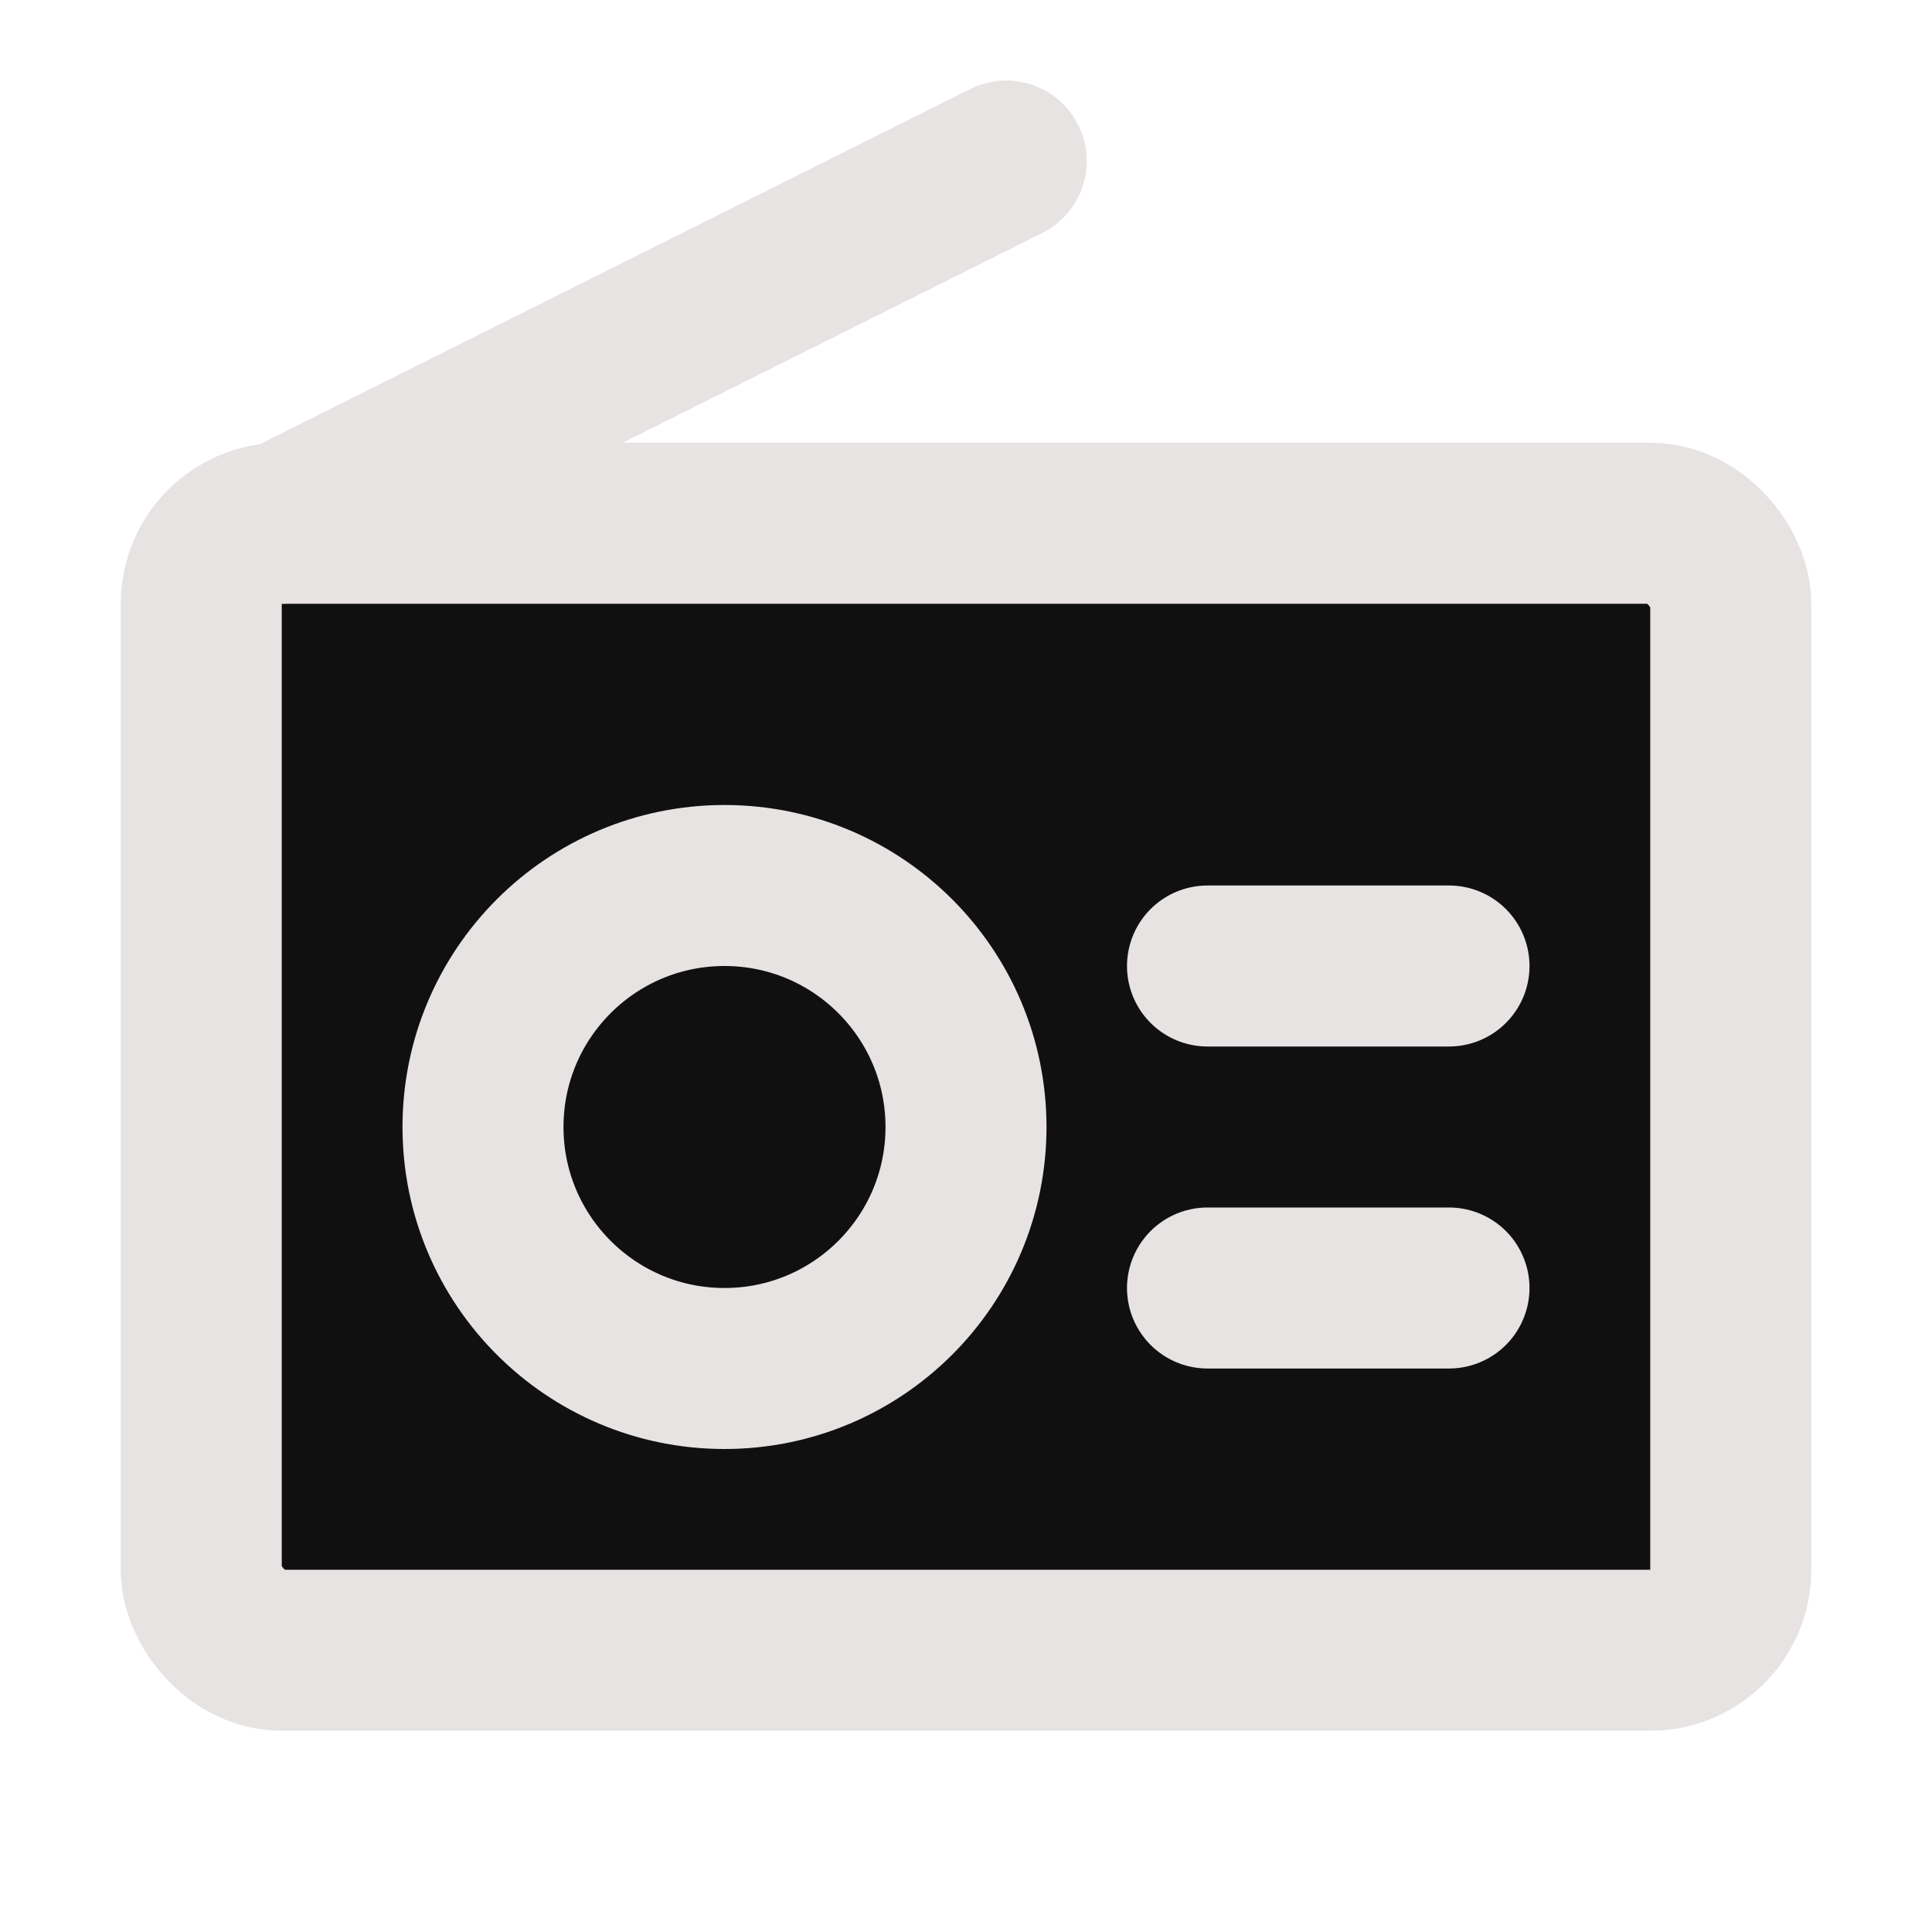 <svg width="25" height="25" viewBox="0 0 48 48" fill="none" xmlns="http://www.w3.org/2000/svg"><rect x="5" y="13" width="38" height="28" rx="2" fill="#101011" stroke="#e7e3e3" stroke-width="4"/><circle cx="18" cy="28" r="6" fill="#101011" stroke="#e7e3e3" stroke-width="4"/><path d="M30 24L36 24" stroke="#e7e3e3" stroke-width="4" stroke-linecap="round" stroke-linejoin="round"/><path d="M30 32L36 32" stroke="#e7e3e3" stroke-width="4" stroke-linecap="round" stroke-linejoin="round"/><path d="M7 13L25 4" stroke="#e7e3e3" stroke-width="4" stroke-linecap="round" stroke-linejoin="round"/></svg>